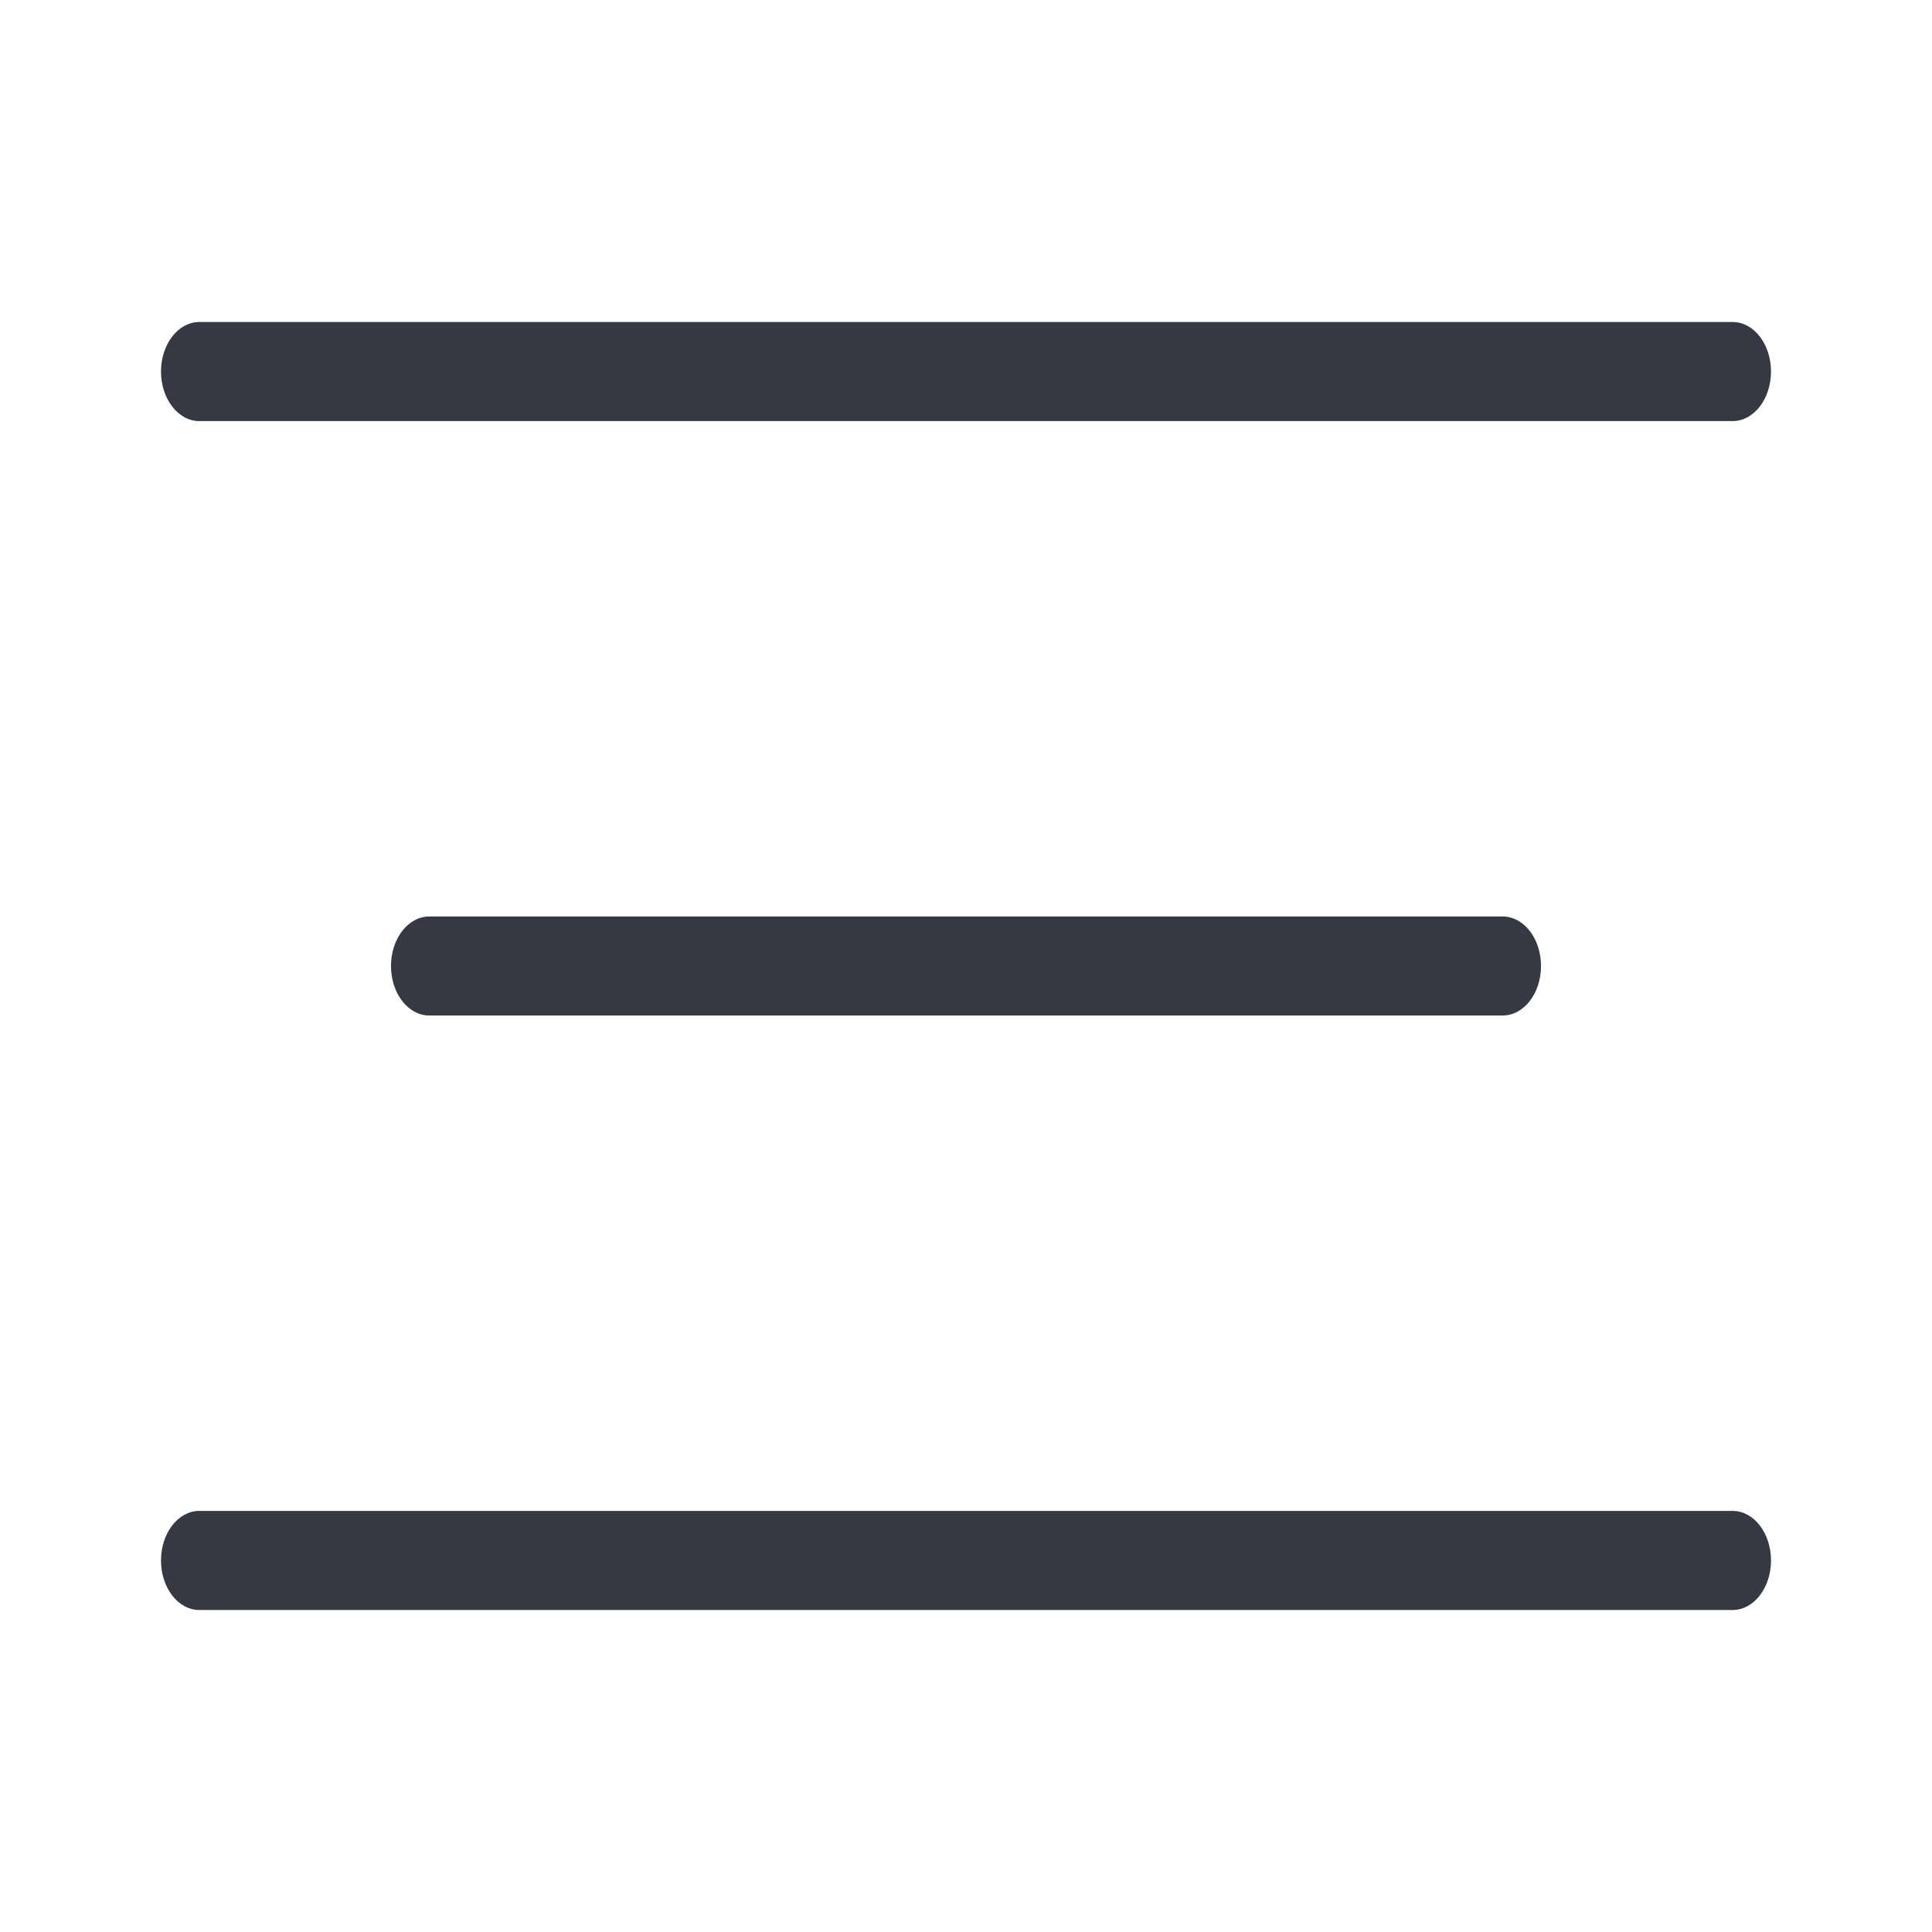<svg width="24" height="24" viewBox="0 0 24 24" fill="none" xmlns="http://www.w3.org/2000/svg">
<path fill-rule="evenodd" clip-rule="evenodd" d="M2 4.615C2 4.276 2.213 4 2.476 4H21.524C21.787 4 22 4.276 22 4.615C22 4.955 21.787 5.231 21.524 5.231H2.476C2.213 5.231 2 4.955 2 4.615ZM4.857 12C4.857 11.66 5.07 11.385 5.333 11.385H18.667C18.93 11.385 19.143 11.66 19.143 12C19.143 12.34 18.93 12.615 18.667 12.615H5.333C5.07 12.615 4.857 12.34 4.857 12ZM2 19.385C2 19.045 2.213 18.769 2.476 18.769H21.524C21.787 18.769 22 19.045 22 19.385C22 19.724 21.787 20 21.524 20H2.476C2.213 20 2 19.724 2 19.385Z" fill="#363843"/>
</svg>
